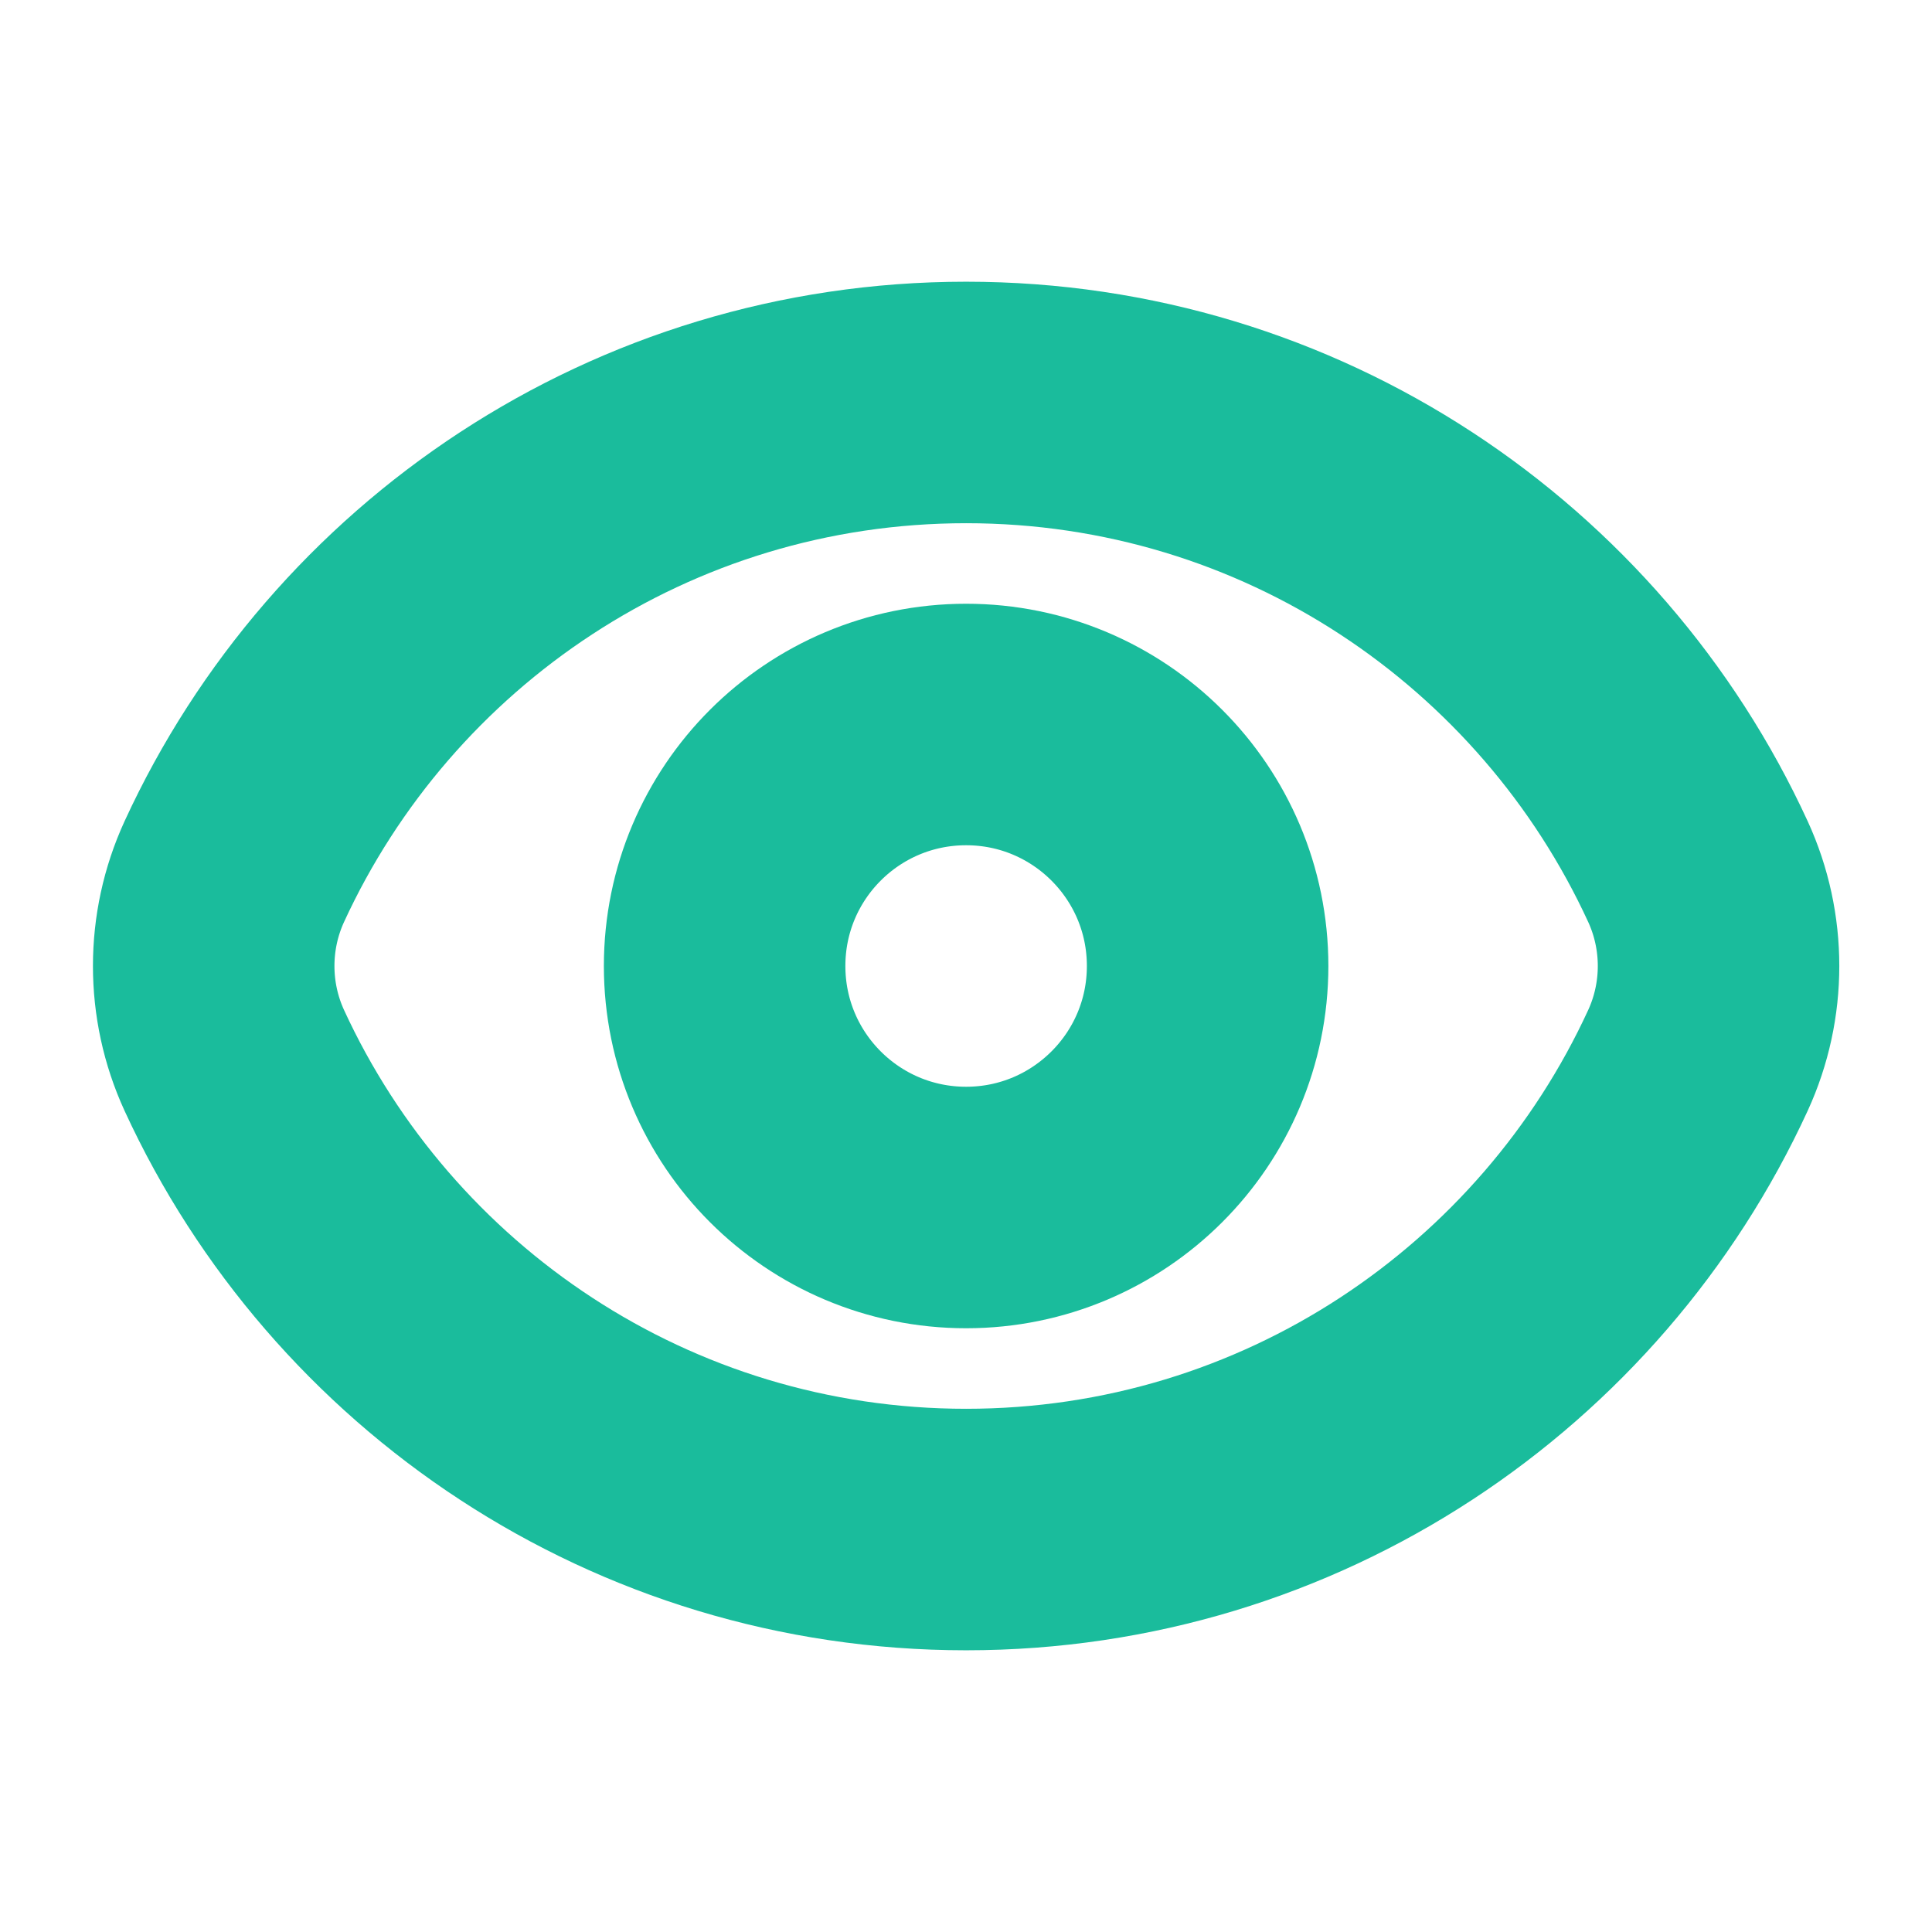 <svg width="16" height="16" viewBox="0 0 16 16" fill="none" xmlns="http://www.w3.org/2000/svg">
<path d="M1.94 8.781C1.713 8.286 1.713 7.714 1.94 7.219C2.994 4.926 5.312 3.333 8.001 3.333C10.69 3.333 13.008 4.926 14.062 7.219C14.289 7.714 14.289 8.286 14.062 8.781C13.008 11.074 10.69 12.667 8.001 12.667C5.312 12.667 2.994 11.074 1.94 8.781Z" stroke="#1ABC9C" stroke-width="2"/>
<path d="M10.001 8C10.001 9.105 9.105 10 8.001 10C6.896 10 6.001 9.105 6.001 8C6.001 6.895 6.896 6 8.001 6C9.105 6 10.001 6.895 10.001 8Z" stroke="#1ABC9C" stroke-width="2"/>
</svg>
